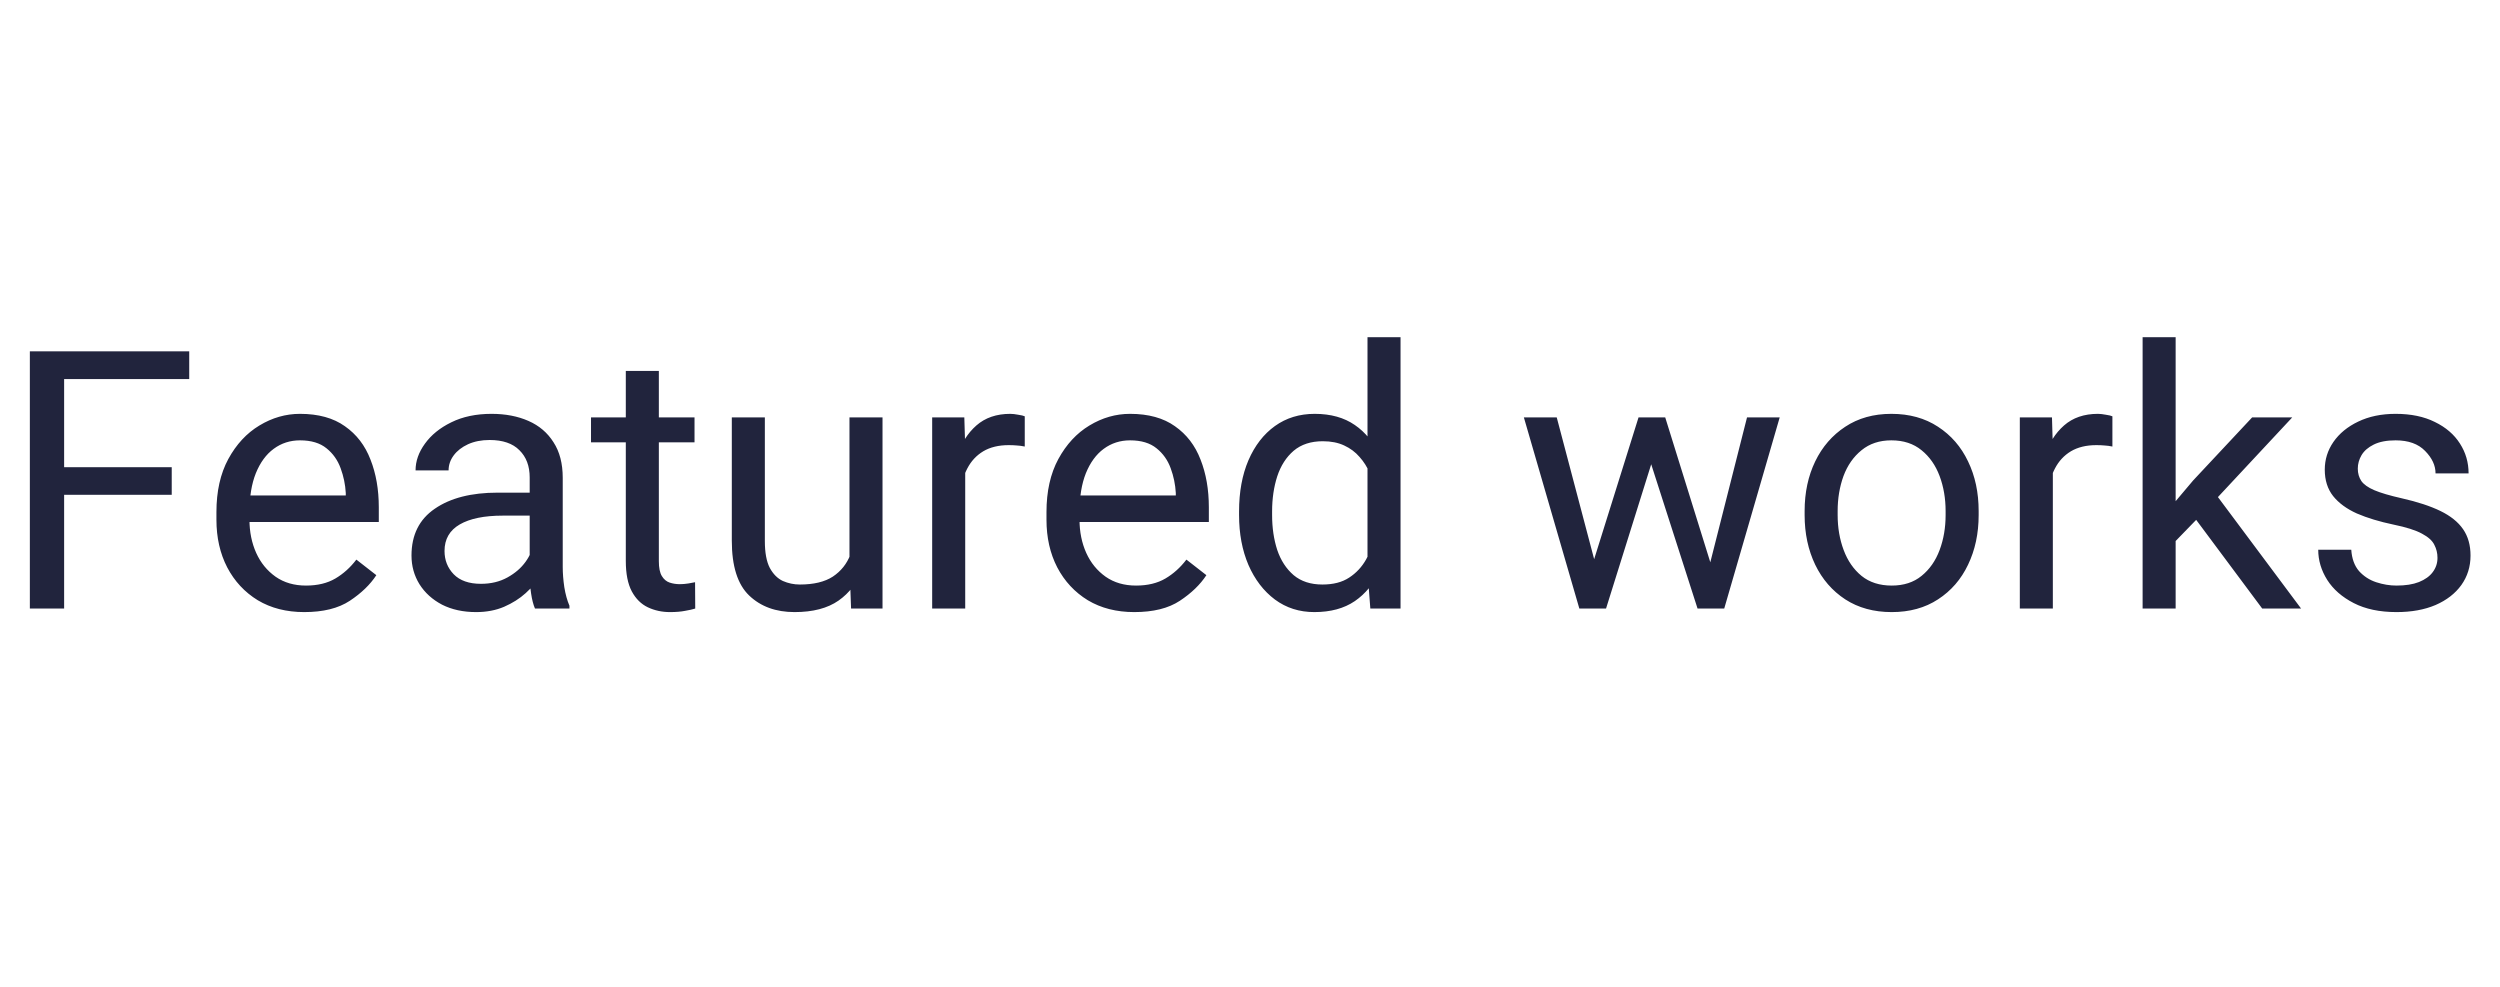 <svg width="152" height="60" viewBox="0 0 152 60" fill="none" xmlns="http://www.w3.org/2000/svg">
<path d="M3.899 37H1.815V21.359H3.899V37ZM10.441 30.082H3.448V28.406H10.441V30.082ZM11.505 23.046H3.448V21.359H11.505V23.046ZM18.498 37.215C17.417 37.215 16.475 36.975 15.673 36.495C14.878 36.008 14.258 35.342 13.815 34.497C13.378 33.652 13.159 32.685 13.159 31.597V31.135C13.159 29.874 13.399 28.8 13.879 27.912C14.366 27.017 14.996 26.337 15.77 25.871C16.55 25.398 17.374 25.162 18.24 25.162C19.357 25.162 20.267 25.413 20.969 25.914C21.678 26.408 22.197 27.085 22.526 27.944C22.863 28.797 23.031 29.763 23.031 30.845V31.736H14.352V30.125H21.023V29.975C20.994 29.459 20.89 28.958 20.711 28.471C20.532 27.977 20.245 27.572 19.852 27.257C19.458 26.935 18.921 26.773 18.24 26.773C17.639 26.773 17.105 26.945 16.64 27.289C16.181 27.626 15.82 28.12 15.555 28.771C15.297 29.416 15.168 30.204 15.168 31.135V31.597C15.168 32.334 15.304 33.008 15.576 33.616C15.848 34.218 16.242 34.701 16.758 35.066C17.273 35.425 17.889 35.603 18.605 35.603C19.307 35.603 19.902 35.46 20.389 35.174C20.876 34.887 21.302 34.504 21.667 34.024L22.881 34.97C22.509 35.543 21.971 36.062 21.27 36.527C20.575 36.986 19.651 37.215 18.498 37.215ZM32.205 29.029C32.205 28.335 31.997 27.783 31.582 27.375C31.174 26.96 30.569 26.752 29.767 26.752C29.273 26.752 28.836 26.838 28.456 27.01C28.084 27.182 27.794 27.407 27.586 27.686C27.378 27.966 27.274 28.27 27.274 28.6H25.266C25.266 28.041 25.455 27.5 25.835 26.977C26.215 26.448 26.748 26.014 27.436 25.678C28.13 25.334 28.947 25.162 29.885 25.162C30.73 25.162 31.478 25.305 32.13 25.592C32.782 25.878 33.29 26.311 33.655 26.892C34.028 27.465 34.214 28.184 34.214 29.051V34.465C34.214 34.852 34.246 35.263 34.31 35.7C34.382 36.137 34.486 36.513 34.622 36.828V37H32.527C32.427 36.771 32.348 36.467 32.291 36.087C32.234 35.7 32.205 35.342 32.205 35.013V29.029ZM32.57 31.35H30.572C29.441 31.35 28.567 31.529 27.951 31.887C27.335 32.245 27.027 32.782 27.027 33.498C27.027 34.057 27.213 34.529 27.586 34.916C27.965 35.303 28.517 35.496 29.24 35.496C29.849 35.496 30.386 35.367 30.852 35.109C31.317 34.852 31.686 34.533 31.958 34.153C32.23 33.774 32.377 33.408 32.398 33.058L33.258 34.014C33.208 34.315 33.072 34.648 32.85 35.013C32.628 35.378 32.33 35.729 31.958 36.065C31.593 36.395 31.156 36.671 30.648 36.893C30.146 37.107 29.58 37.215 28.95 37.215C28.162 37.215 27.471 37.065 26.877 36.764C26.29 36.456 25.831 36.04 25.502 35.518C25.18 34.995 25.019 34.415 25.019 33.777C25.019 32.524 25.491 31.575 26.436 30.931C27.382 30.279 28.653 29.953 30.25 29.953H32.549L32.57 31.35ZM42.227 26.892H35.933V25.377H42.227V26.892ZM40.058 22.552V34.121C40.058 34.522 40.118 34.823 40.24 35.023C40.362 35.224 40.52 35.356 40.713 35.421C40.906 35.485 41.114 35.518 41.336 35.518C41.501 35.518 41.672 35.503 41.852 35.475C42.038 35.446 42.174 35.421 42.26 35.399L42.27 37C42.113 37.05 41.905 37.097 41.648 37.14C41.397 37.19 41.092 37.215 40.734 37.215C40.247 37.215 39.8 37.118 39.392 36.925C38.983 36.731 38.658 36.409 38.414 35.958C38.171 35.5 38.049 34.884 38.049 34.11V22.552H40.058ZM51.648 25.377H53.657V37H51.745L51.648 34.315V25.377ZM52.862 31.844C52.862 32.875 52.715 33.795 52.422 34.605C52.128 35.414 51.648 36.051 50.982 36.517C50.316 36.982 49.425 37.215 48.308 37.215C47.169 37.215 46.249 36.878 45.547 36.205C44.845 35.532 44.494 34.422 44.494 32.875V25.377H46.503V32.897C46.503 33.598 46.603 34.143 46.804 34.529C47.011 34.909 47.276 35.174 47.599 35.324C47.928 35.467 48.272 35.539 48.63 35.539C49.475 35.539 50.145 35.378 50.639 35.056C51.133 34.726 51.487 34.282 51.702 33.724C51.917 33.165 52.024 32.546 52.024 31.865L52.862 31.844ZM58.685 37H56.676V25.377H58.631L58.685 27.203V37ZM62.305 27.149C62.133 27.114 61.972 27.092 61.821 27.085C61.678 27.071 61.513 27.064 61.327 27.064C60.718 27.064 60.203 27.189 59.78 27.439C59.365 27.69 59.043 28.037 58.813 28.481C58.584 28.918 58.441 29.42 58.384 29.985L57.815 30.308C57.815 29.369 57.94 28.514 58.19 27.74C58.441 26.96 58.831 26.337 59.361 25.871C59.898 25.398 60.586 25.162 61.424 25.162C61.56 25.162 61.721 25.18 61.907 25.216C62.101 25.244 62.233 25.277 62.305 25.312V27.149ZM68.965 37.215C67.883 37.215 66.942 36.975 66.14 36.495C65.345 36.008 64.725 35.342 64.281 34.497C63.844 33.652 63.626 32.685 63.626 31.597V31.135C63.626 29.874 63.866 28.8 64.346 27.912C64.833 27.017 65.463 26.337 66.236 25.871C67.017 25.398 67.841 25.162 68.707 25.162C69.824 25.162 70.734 25.413 71.436 25.914C72.144 26.408 72.664 27.085 72.993 27.944C73.33 28.797 73.498 29.763 73.498 30.845V31.736H64.818V30.125H71.489V29.975C71.461 29.459 71.357 28.958 71.178 28.471C70.999 27.977 70.712 27.572 70.318 27.257C69.924 26.935 69.387 26.773 68.707 26.773C68.106 26.773 67.572 26.945 67.106 27.289C66.648 27.626 66.287 28.12 66.022 28.771C65.764 29.416 65.635 30.204 65.635 31.135V31.597C65.635 32.334 65.771 33.008 66.043 33.616C66.315 34.218 66.709 34.701 67.225 35.066C67.74 35.425 68.356 35.603 69.072 35.603C69.774 35.603 70.368 35.46 70.856 35.174C71.342 34.887 71.769 34.504 72.134 34.024L73.348 34.97C72.975 35.543 72.438 36.062 71.736 36.527C71.042 36.986 70.118 37.215 68.965 37.215ZM83.144 20.5H85.153V37H83.316L83.144 34.744V20.5ZM75.335 31.092C75.335 29.91 75.525 28.875 75.904 27.987C76.291 27.092 76.828 26.398 77.516 25.903C78.203 25.409 79.009 25.162 79.933 25.162C80.907 25.162 81.719 25.388 82.371 25.839C83.023 26.283 83.531 26.917 83.897 27.74C84.269 28.564 84.509 29.545 84.616 30.684V31.726C84.509 32.85 84.272 33.824 83.907 34.648C83.542 35.464 83.03 36.098 82.371 36.549C81.719 36.993 80.899 37.215 79.911 37.215C79.002 37.215 78.203 36.961 77.516 36.452C76.828 35.937 76.291 35.235 75.904 34.347C75.525 33.459 75.335 32.449 75.335 31.317V31.092ZM77.344 31.317C77.344 32.091 77.448 32.796 77.655 33.434C77.87 34.071 78.203 34.583 78.654 34.97C79.106 35.349 79.689 35.539 80.405 35.539C81.064 35.539 81.605 35.399 82.027 35.12C82.457 34.841 82.801 34.472 83.059 34.014C83.316 33.555 83.517 33.058 83.66 32.52V29.91C83.574 29.516 83.449 29.137 83.284 28.771C83.127 28.399 82.919 28.07 82.661 27.783C82.41 27.49 82.099 27.257 81.727 27.085C81.361 26.913 80.928 26.827 80.427 26.827C79.704 26.827 79.113 27.02 78.654 27.407C78.203 27.794 77.87 28.313 77.655 28.965C77.448 29.609 77.344 30.318 77.344 31.092V31.317ZM99.623 25.377H100.944L100.687 27.289L97.647 37H96.368L96.637 34.916L99.623 25.377ZM97.195 35.023L97.367 37H96.024L92.651 25.377H94.649L97.195 35.023ZM106.219 25.377H108.206L104.833 37H103.501L103.791 34.959L106.219 25.377ZM104.167 34.766L104.489 37H103.211L100.085 27.268L99.838 25.377H101.245L104.167 34.766ZM109.721 31.07C109.721 29.946 109.936 28.94 110.365 28.052C110.795 27.164 111.404 26.462 112.191 25.946C112.979 25.424 113.914 25.162 114.995 25.162C116.091 25.162 117.036 25.424 117.831 25.946C118.626 26.462 119.235 27.164 119.657 28.052C120.087 28.94 120.302 29.946 120.302 31.07V31.317C120.302 32.435 120.087 33.441 119.657 34.336C119.235 35.224 118.626 35.926 117.831 36.441C117.043 36.957 116.105 37.215 115.017 37.215C113.928 37.215 112.986 36.957 112.191 36.441C111.404 35.926 110.795 35.224 110.365 34.336C109.936 33.441 109.721 32.435 109.721 31.317V31.07ZM111.729 31.317C111.729 32.084 111.851 32.793 112.095 33.444C112.338 34.096 112.7 34.619 113.18 35.013C113.667 35.407 114.279 35.603 115.017 35.603C115.747 35.603 116.352 35.407 116.832 35.013C117.319 34.619 117.684 34.096 117.928 33.444C118.171 32.793 118.293 32.084 118.293 31.317V31.07C118.293 30.304 118.171 29.595 117.928 28.943C117.684 28.292 117.319 27.769 116.832 27.375C116.345 26.974 115.733 26.773 114.995 26.773C114.272 26.773 113.667 26.974 113.18 27.375C112.693 27.769 112.327 28.292 112.084 28.943C111.848 29.595 111.729 30.304 111.729 31.07V31.317ZM124.813 37H122.805V25.377H124.76L124.813 27.203V37ZM128.434 27.149C128.262 27.114 128.101 27.092 127.95 27.085C127.807 27.071 127.642 27.064 127.456 27.064C126.847 27.064 126.332 27.189 125.909 27.439C125.494 27.69 125.172 28.037 124.942 28.481C124.713 28.918 124.57 29.42 124.513 29.985L123.943 30.308C123.943 29.369 124.069 28.514 124.319 27.74C124.57 26.96 124.96 26.337 125.49 25.871C126.027 25.398 126.715 25.162 127.553 25.162C127.689 25.162 127.85 25.18 128.036 25.216C128.229 25.244 128.362 25.277 128.434 25.312V27.149ZM132.279 37H130.271V20.5H132.279V37ZM134.32 30.791L131.463 33.734L131.302 31.629L133.343 29.212L136.931 25.377H139.369L134.32 30.791ZM133.407 31.446L134.449 29.685L139.906 37H137.543L133.407 31.446ZM148.199 33.917C148.199 33.63 148.135 33.366 148.006 33.122C147.884 32.871 147.633 32.646 147.254 32.445C146.874 32.238 146.301 32.055 145.535 31.898C144.676 31.718 143.931 31.493 143.301 31.221C142.678 30.941 142.194 30.587 141.851 30.157C141.514 29.727 141.346 29.194 141.346 28.557C141.346 27.941 141.521 27.379 141.872 26.87C142.23 26.355 142.731 25.943 143.376 25.635C144.028 25.32 144.787 25.162 145.653 25.162C146.584 25.162 147.379 25.327 148.038 25.656C148.704 25.979 149.213 26.415 149.563 26.967C149.914 27.511 150.09 28.116 150.09 28.782H148.081C148.081 28.302 147.87 27.848 147.447 27.418C147.032 26.988 146.434 26.773 145.653 26.773C145.109 26.773 144.665 26.859 144.321 27.031C143.985 27.196 143.738 27.411 143.58 27.676C143.43 27.934 143.354 28.206 143.354 28.492C143.354 28.779 143.426 29.029 143.569 29.244C143.713 29.452 143.974 29.638 144.354 29.803C144.74 29.967 145.299 30.132 146.029 30.297C146.982 30.512 147.766 30.77 148.382 31.07C148.998 31.371 149.456 31.74 149.757 32.177C150.058 32.614 150.208 33.147 150.208 33.777C150.208 34.45 150.022 35.048 149.649 35.571C149.277 36.087 148.754 36.492 148.081 36.785C147.408 37.072 146.617 37.215 145.707 37.215C144.683 37.215 143.816 37.032 143.107 36.667C142.398 36.302 141.861 35.833 141.496 35.26C141.131 34.68 140.948 34.067 140.948 33.423H142.957C142.993 33.967 143.15 34.4 143.43 34.723C143.716 35.038 144.063 35.263 144.472 35.399C144.887 35.535 145.299 35.603 145.707 35.603C146.251 35.603 146.706 35.532 147.071 35.389C147.444 35.238 147.723 35.038 147.909 34.787C148.103 34.529 148.199 34.239 148.199 33.917Z" fill="#21243D"/>
</svg>
